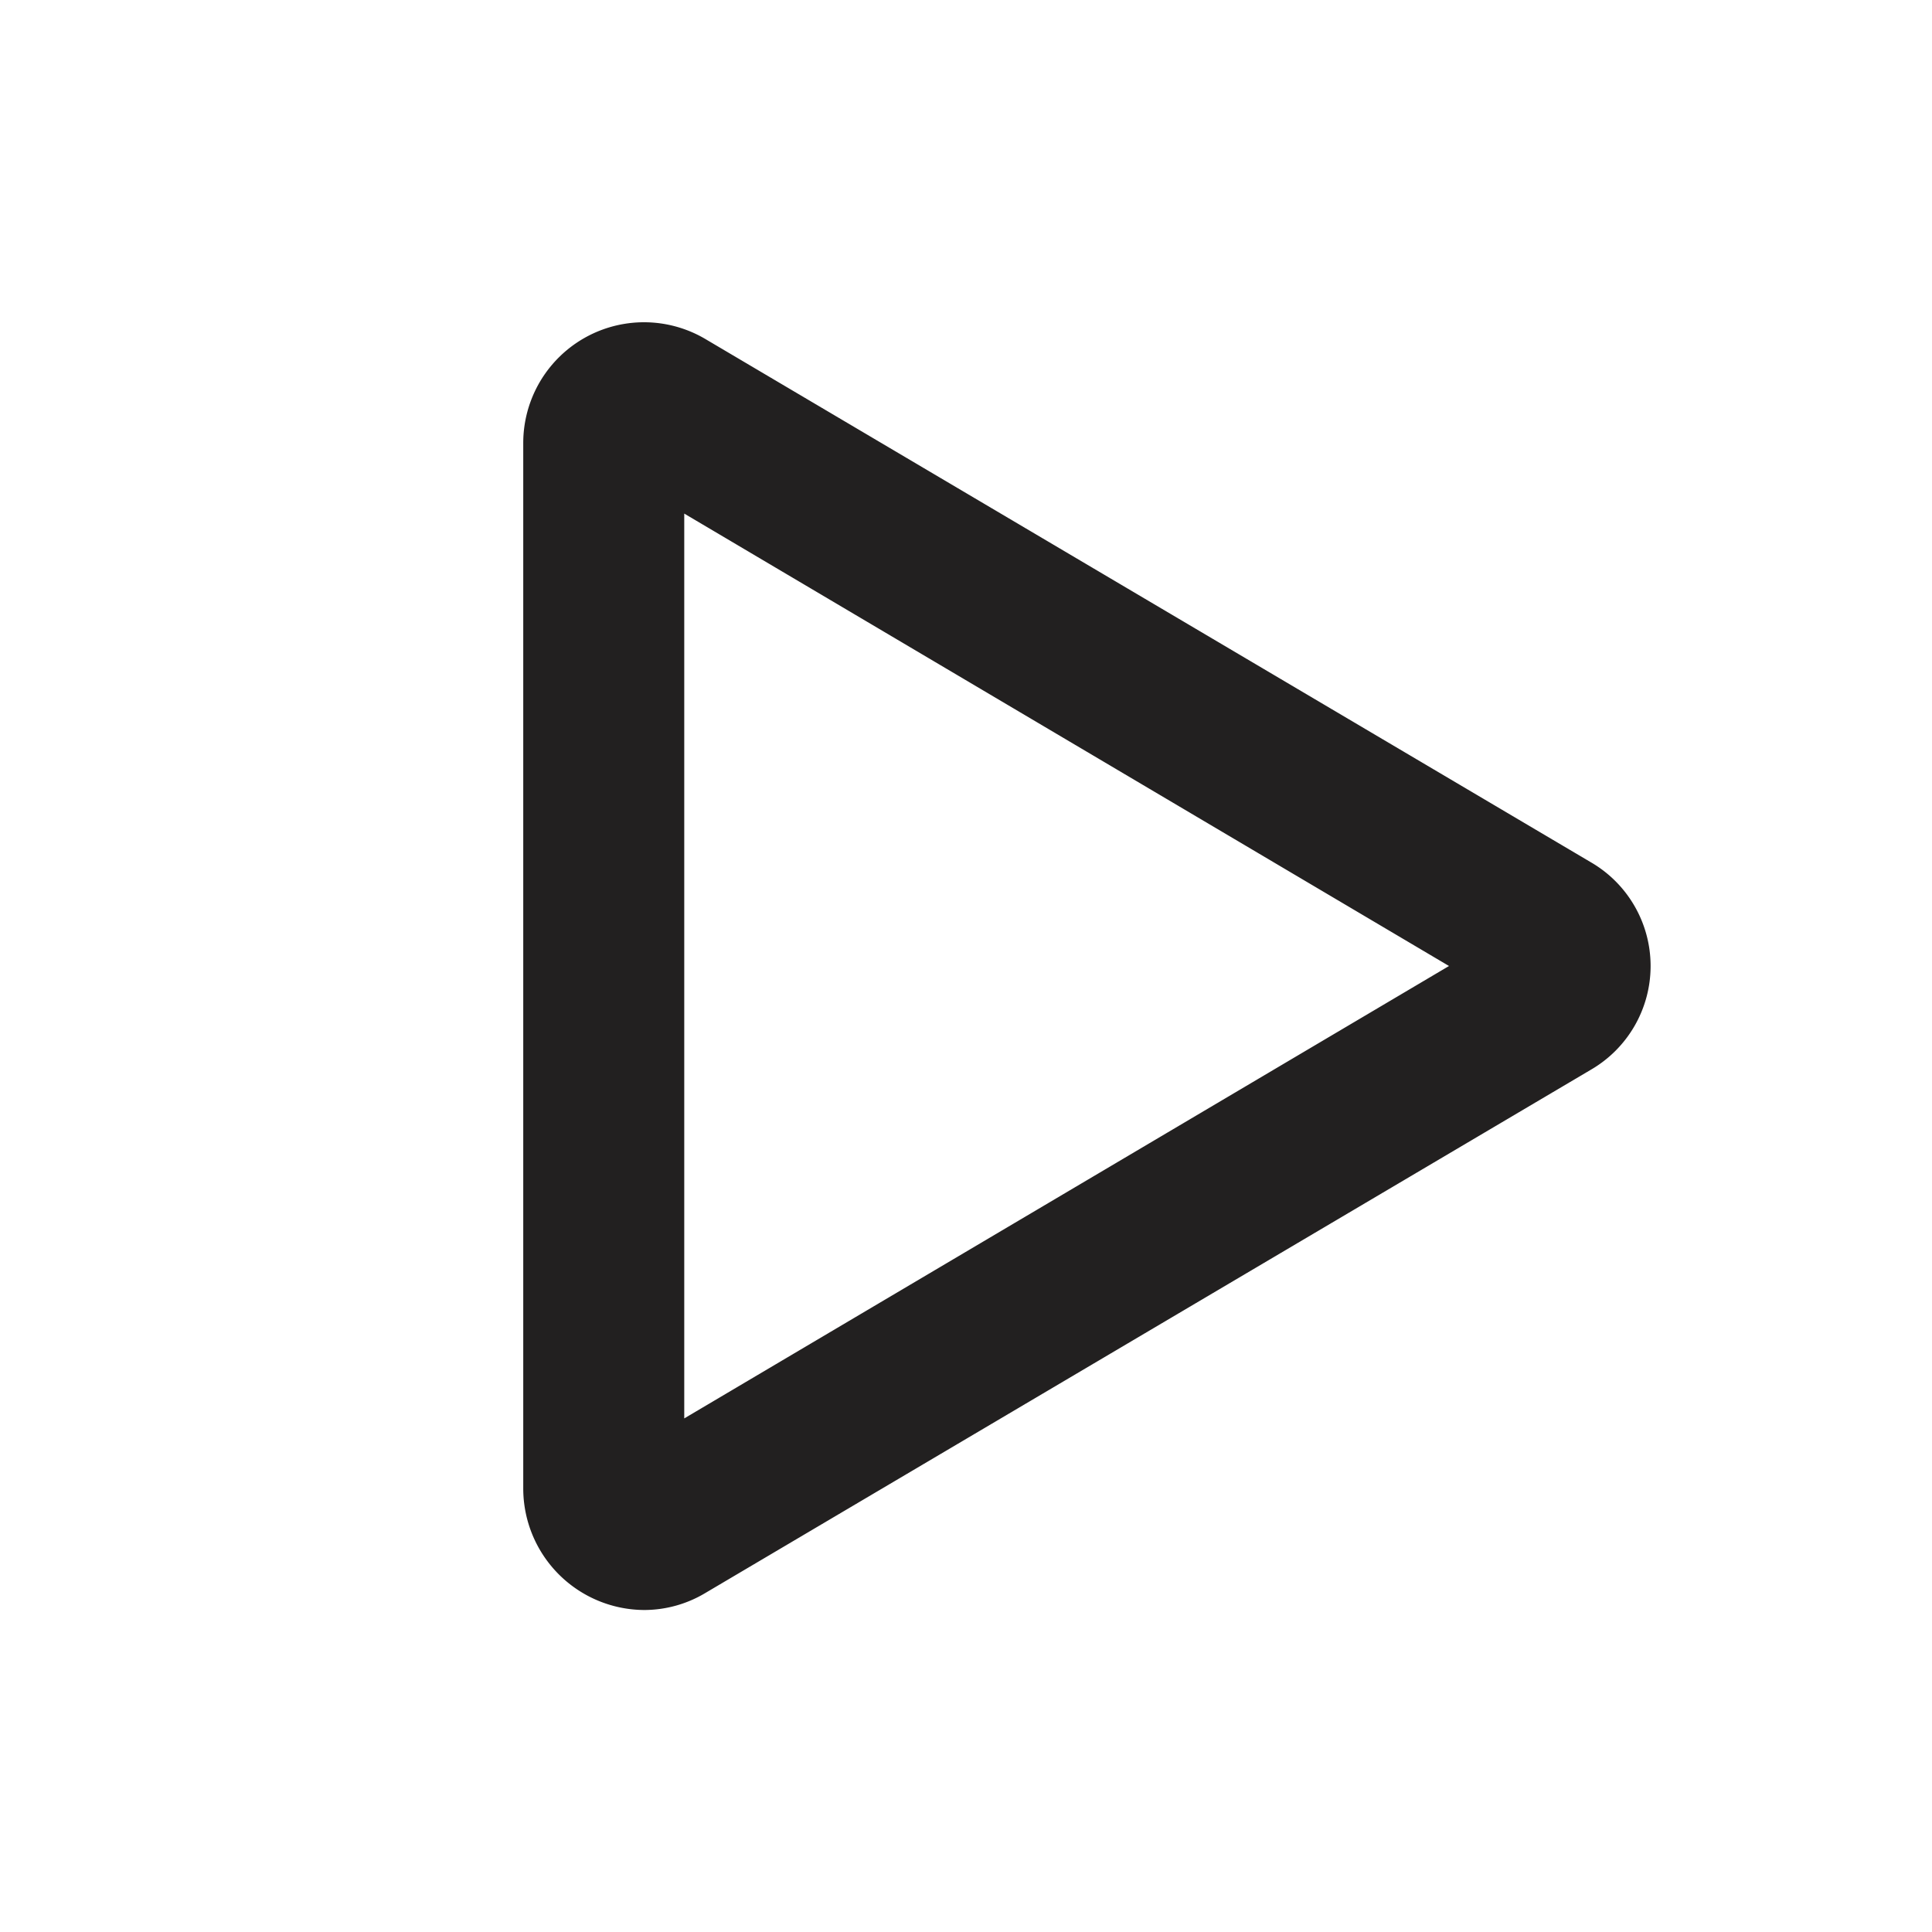 <svg xmlns="http://www.w3.org/2000/svg" fill="#222020" viewBox="0 0 24 24"><path d="M8 20a1.51 1.51 0 01-1.5-1.5v-13a1.5 1.5 0 012.26-1.29l11 6.5a1.49 1.49 0 010 2.58l-11 6.5A1.48 1.48 0 018 20zm.5-13.62v11.24L18 12zm10.25 6.05z"/></svg>